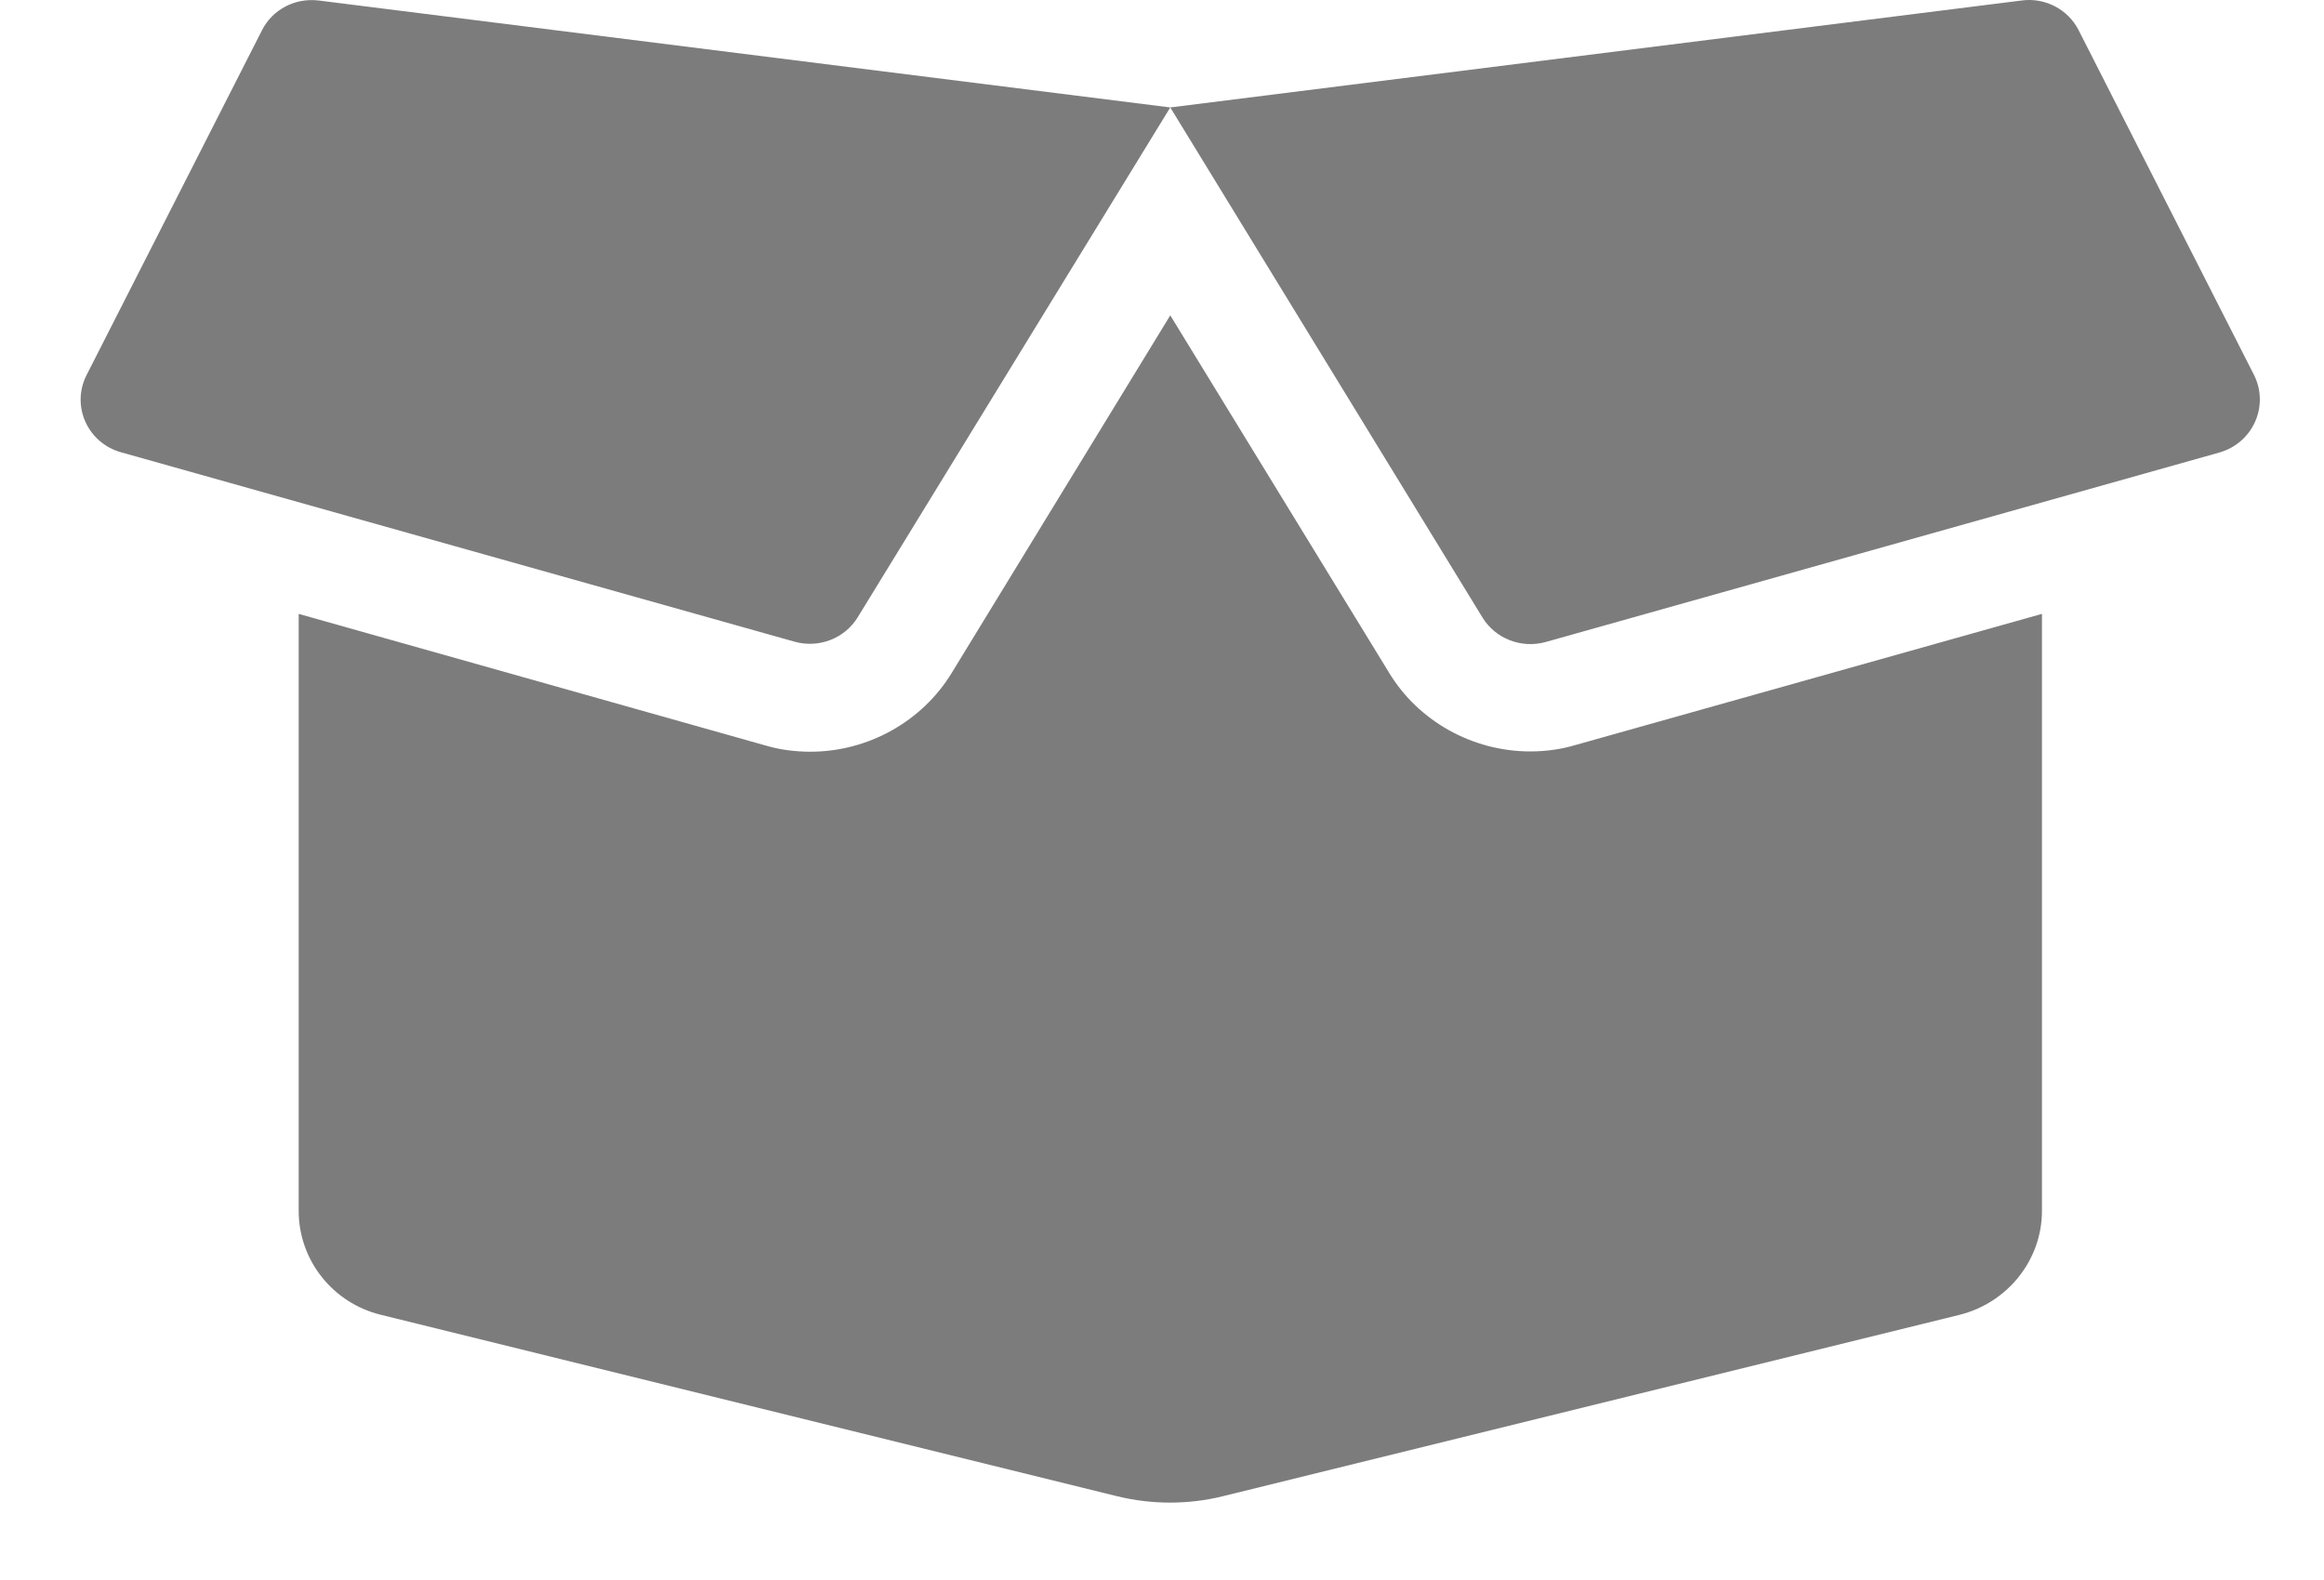 <svg width="25" height="17" viewBox="0 0 25 17" fill="none" xmlns="http://www.w3.org/2000/svg">
<path d="M16.461 8.085C15.842 8.085 15.259 7.76 14.944 7.24L12.589 3.393L10.238 7.24C9.919 7.764 9.337 8.088 8.718 8.088C8.553 8.088 8.388 8.067 8.231 8.02L3.213 6.605V13.028C3.213 13.559 3.579 14.021 4.099 14.147L12.018 16.099C12.392 16.19 12.784 16.19 13.153 16.099L21.079 14.147C21.599 14.017 21.966 13.555 21.966 13.028V6.605L16.948 8.016C16.791 8.063 16.626 8.085 16.461 8.085ZM24.248 4.036L22.361 0.326C22.248 0.102 22.002 -0.028 21.75 0.005L12.589 1.156L15.948 6.645C16.087 6.872 16.366 6.98 16.626 6.908L23.874 4.869C24.237 4.765 24.412 4.368 24.248 4.036V4.036ZM2.818 0.326L0.931 4.036C0.763 4.368 0.942 4.765 1.301 4.866L8.55 6.905C8.81 6.977 9.088 6.869 9.227 6.641L12.589 1.156L3.425 0.005C3.173 -0.024 2.931 0.102 2.818 0.326V0.326Z" fill="#7C7C7C"/>
</svg>
